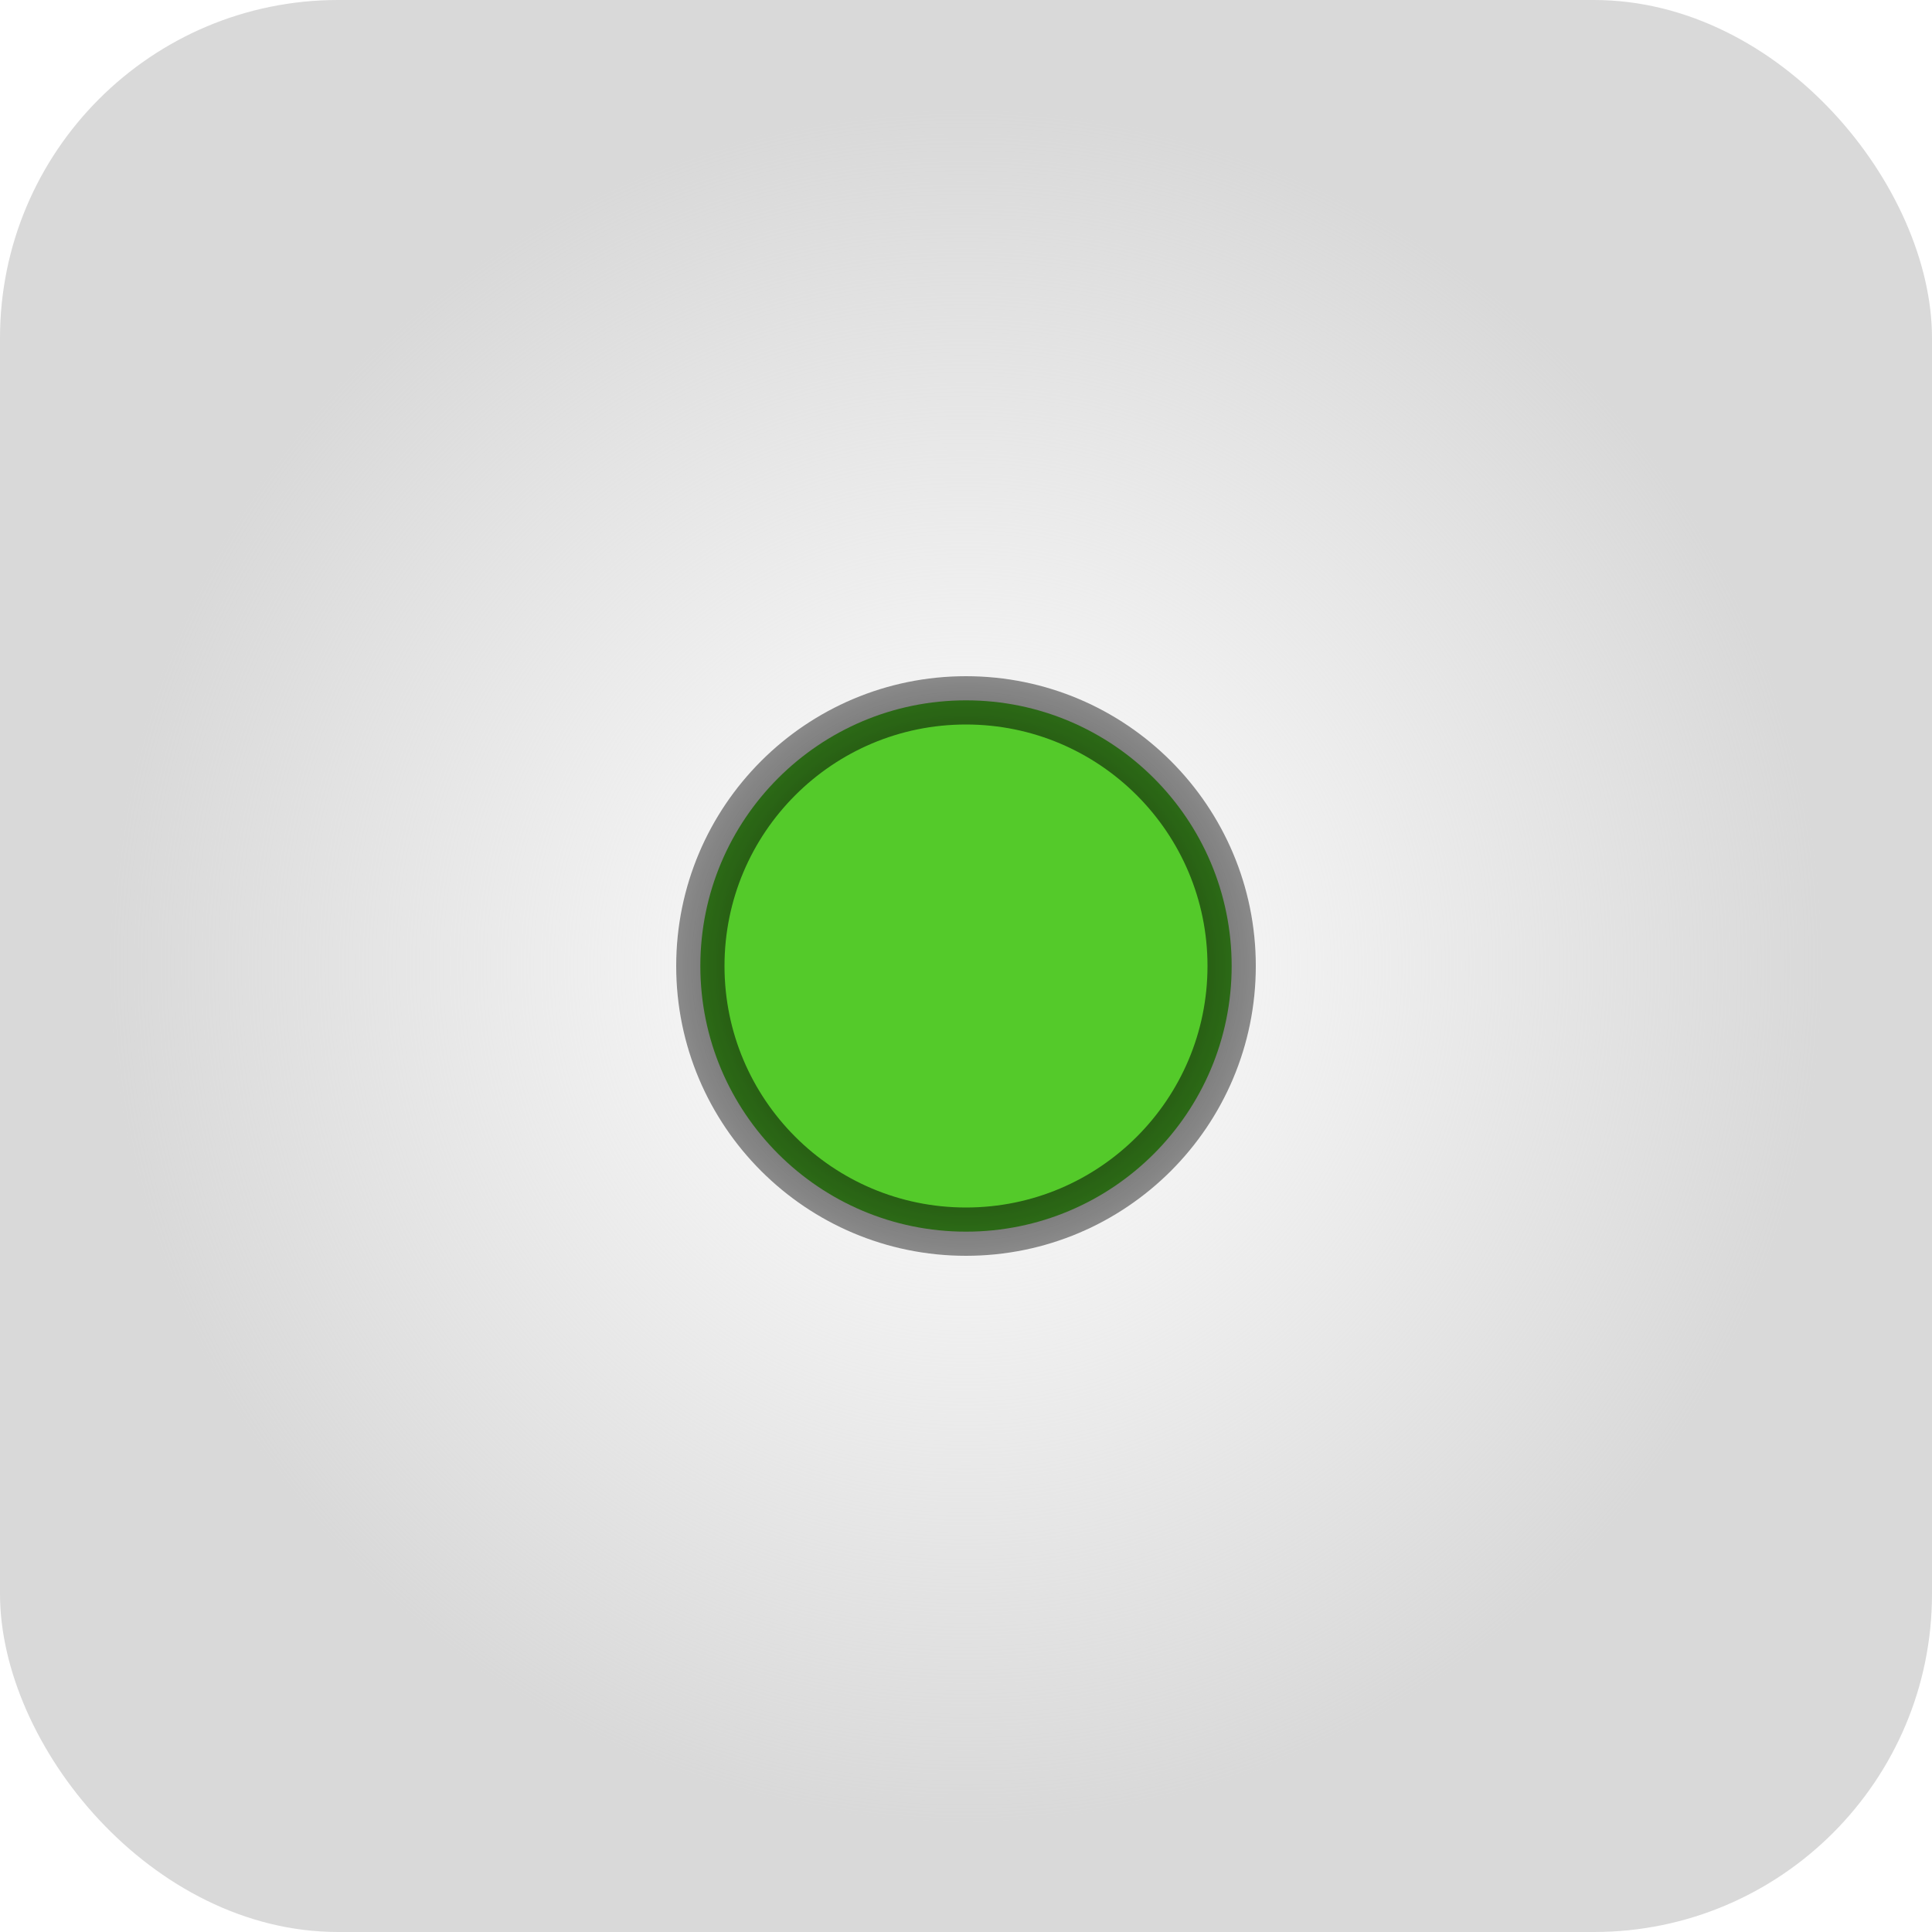 <svg width="40" height="40" viewBox="0 0 40 40" fill="none" xmlns="http://www.w3.org/2000/svg">
<rect width="40" height="40" rx="7" fill="url(#paint0_radial_4_11)"/>
<circle cx="20" cy="20" r="5.5" fill="#54CA2A" stroke="url(#paint1_radial_4_11)"/>
<defs>
<radialGradient id="paint0_radial_4_11" cx="0" cy="0" r="1" gradientUnits="userSpaceOnUse" gradientTransform="translate(20 20) rotate(90) scale(20)">
<stop stop-color="#D9D9D9" stop-opacity="0"/>
<stop offset="0.88" stop-color="#D9D9D9"/>
</radialGradient>
<radialGradient id="paint1_radial_4_11" cx="0" cy="0" r="1" gradientUnits="userSpaceOnUse" gradientTransform="translate(20 20) rotate(90) scale(7.5)">
<stop/>
<stop offset="1" stop-opacity="0.29"/>
</radialGradient>
</defs>
</svg>
